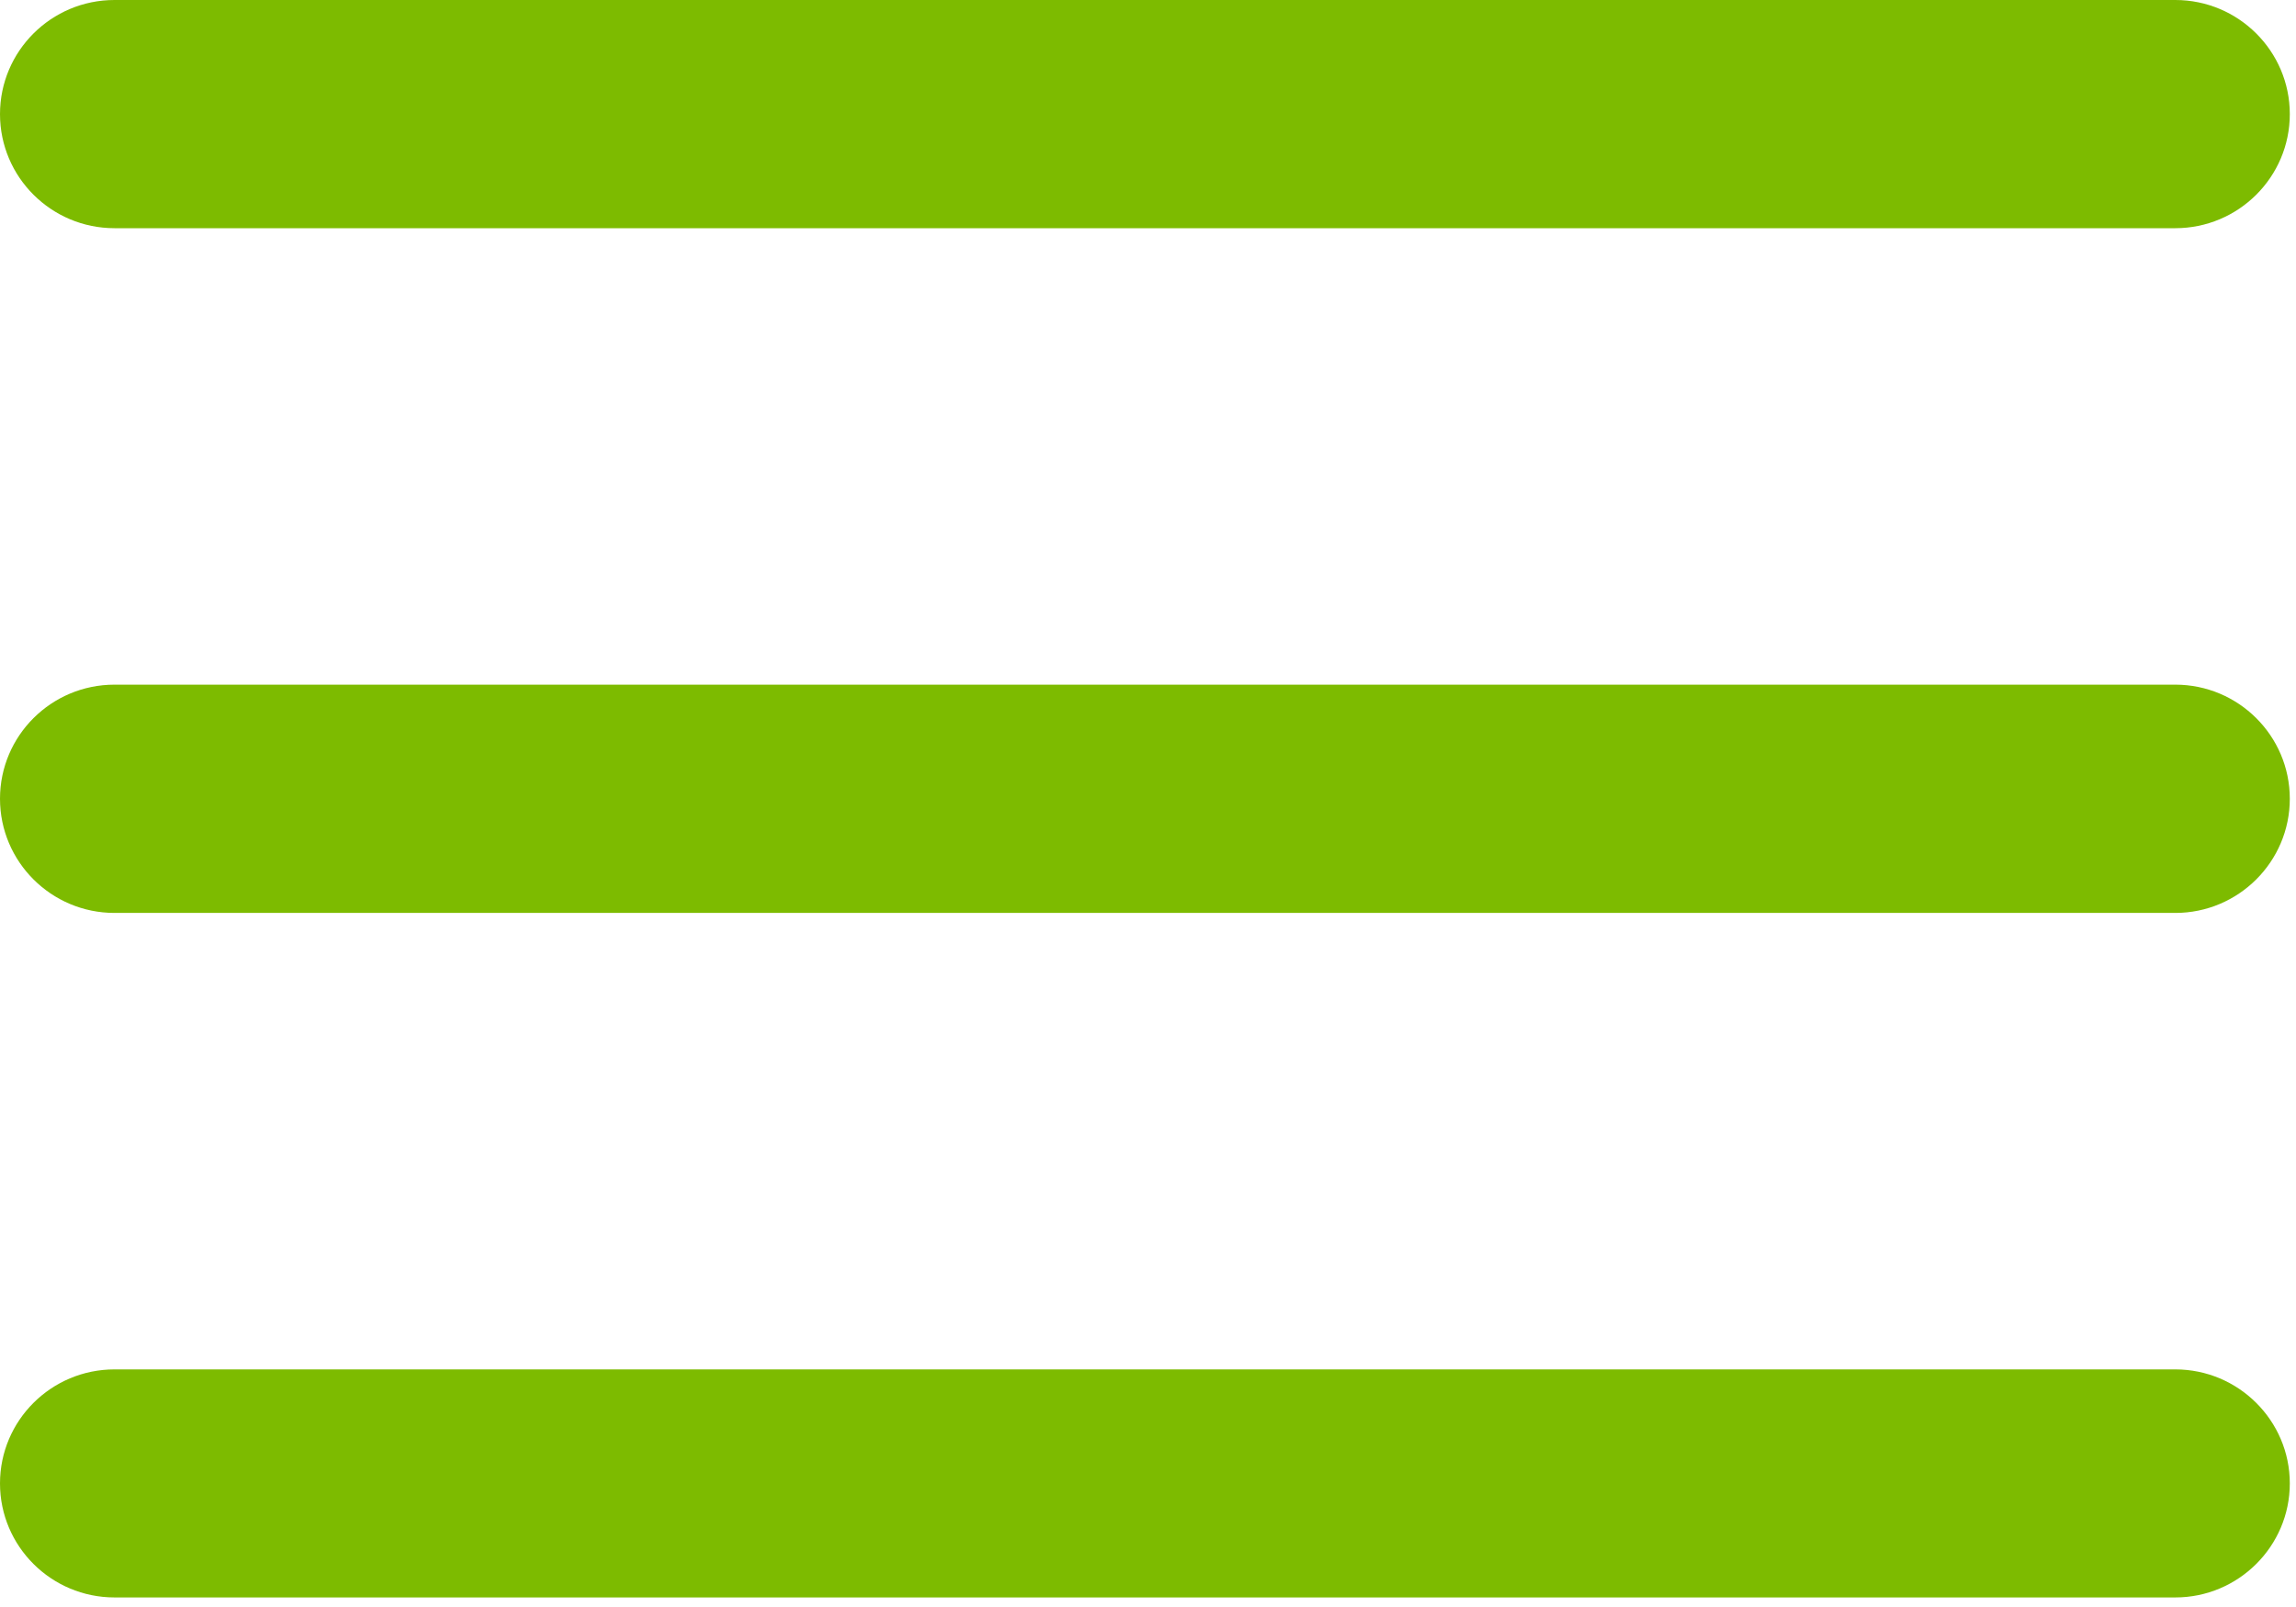 <?xml version="1.0" encoding="utf-8"?>
<!-- Generator: Adobe Illustrator 16.2.0, SVG Export Plug-In . SVG Version: 6.00 Build 0)  -->
<!DOCTYPE svg PUBLIC "-//W3C//DTD SVG 1.1//EN" "http://www.w3.org/Graphics/SVG/1.1/DTD/svg11.dtd">
<svg version="1.1" id="Layer_1" xmlns="http://www.w3.org/2000/svg" xmlns:xlink="http://www.w3.org/1999/xlink" x="0px" y="0px"
	 width="30px" height="21px" viewBox="0 0 30 21" enable-background="new 0 0 30 21" xml:space="preserve">
<g>
	<path fill="#7DBB00" d="M28.423,8.947H1.496C0.67,8.947,0,9.615,0,10.438s0.67,1.492,1.496,1.492h26.927
		c0.824,0,1.496-0.669,1.496-1.492S29.247,8.947,28.423,8.947z"/>
	<path fill="#7DBB00" d="M1.496,2.982h26.927c0.824,0,1.496-0.668,1.496-1.491C29.919,0.668,29.247,0,28.423,0H1.496
		C0.67,0,0,0.668,0,1.491C0,2.314,0.67,2.982,1.496,2.982z"/>
	<path fill="#7DBB00" d="M28.423,17.895H1.496C0.67,17.895,0,18.563,0,19.385s0.67,1.49,1.496,1.49h26.927
		c0.824,0,1.496-0.669,1.496-1.49C29.919,18.564,29.247,17.895,28.423,17.895z"/>
</g>
</svg>
